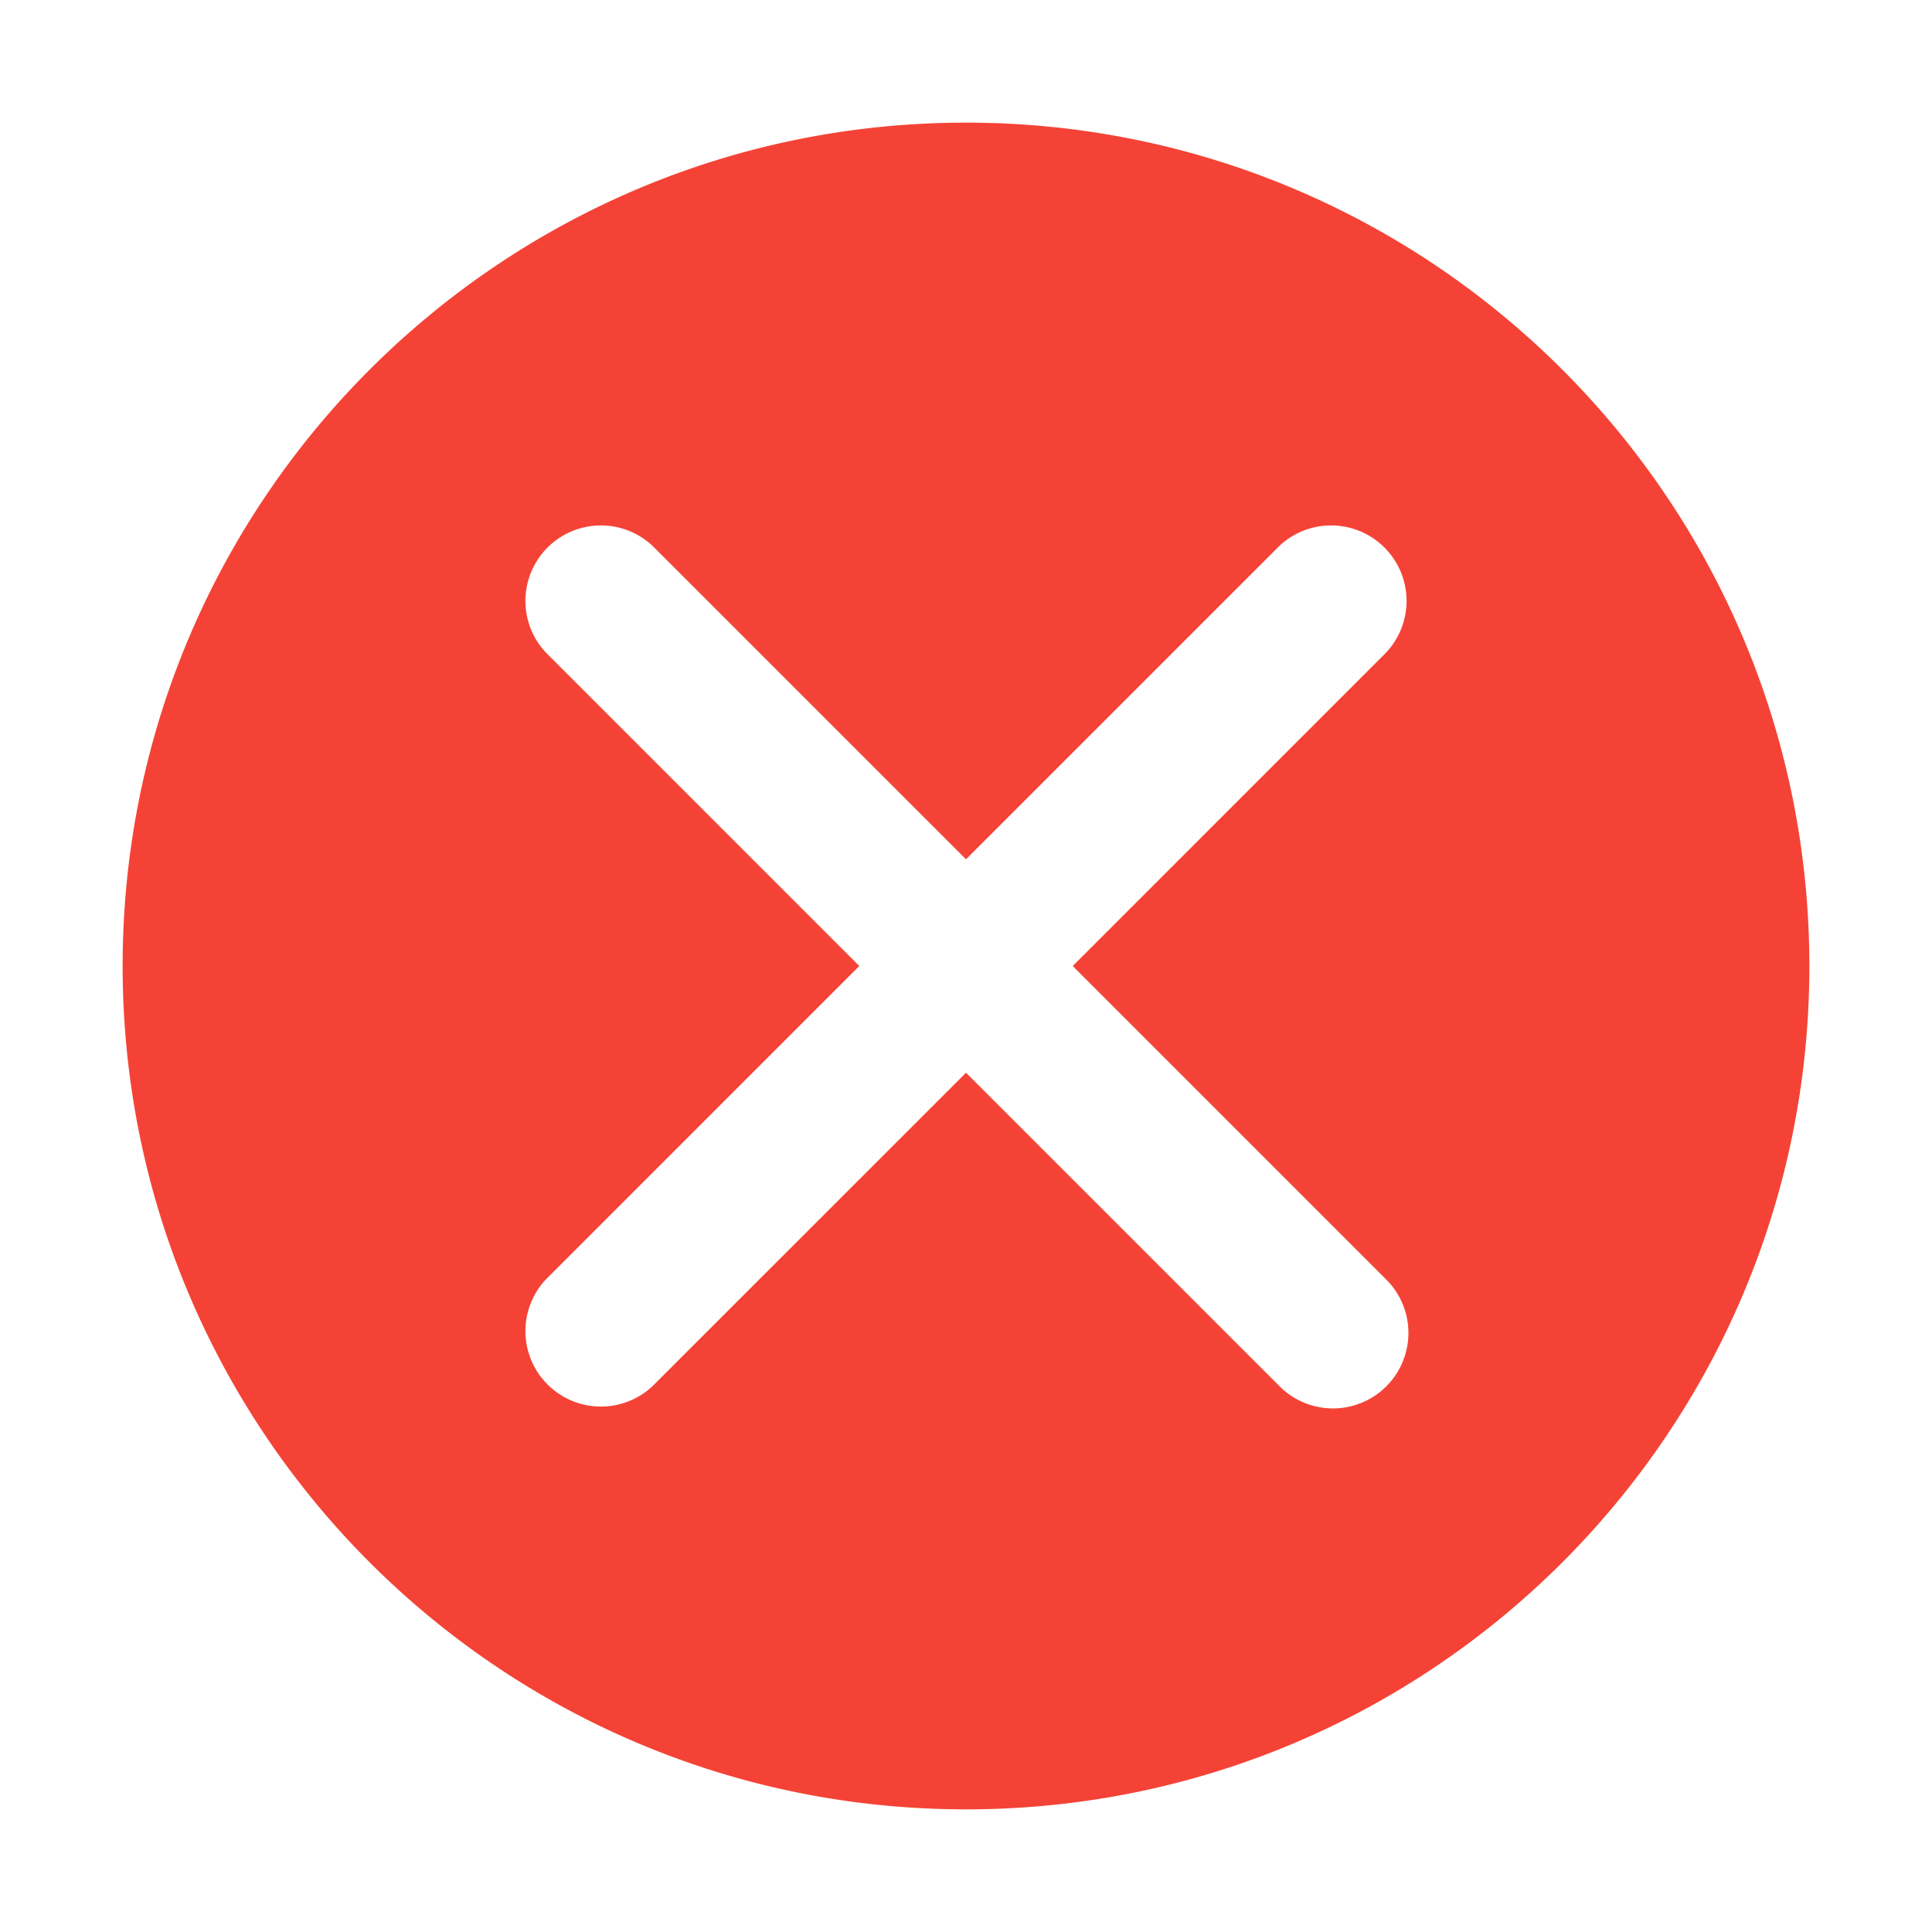 <?xml version="1.0" standalone="no"?><!DOCTYPE svg PUBLIC "-//W3C//DTD SVG 1.1//EN" "http://www.w3.org/Graphics/SVG/1.1/DTD/svg11.dtd"><svg t="1565500649437" class="icon" viewBox="0 0 1024 1024" version="1.1" xmlns="http://www.w3.org/2000/svg" p-id="4404" xmlns:xlink="http://www.w3.org/1999/xlink" width="200" height="200"><defs><style type="text/css"></style></defs><path d="M512 65C265.13 65 65 265.13 65 512s200.13 447 447 447 447-200.13 447-447S758.87 65 512 65z m222.28 612.72a40 40 0 1 1-56.56 56.56L512 568.57 346.28 734.28a40 40 0 0 1-56.56-56.56L455.43 512 289.72 346.28a40 40 0 0 1 56.56-56.56L512 455.43l165.72-165.71a40 40 0 0 1 56.56 56.56L568.57 512z" fill="#F44336" p-id="4405"></path></svg>